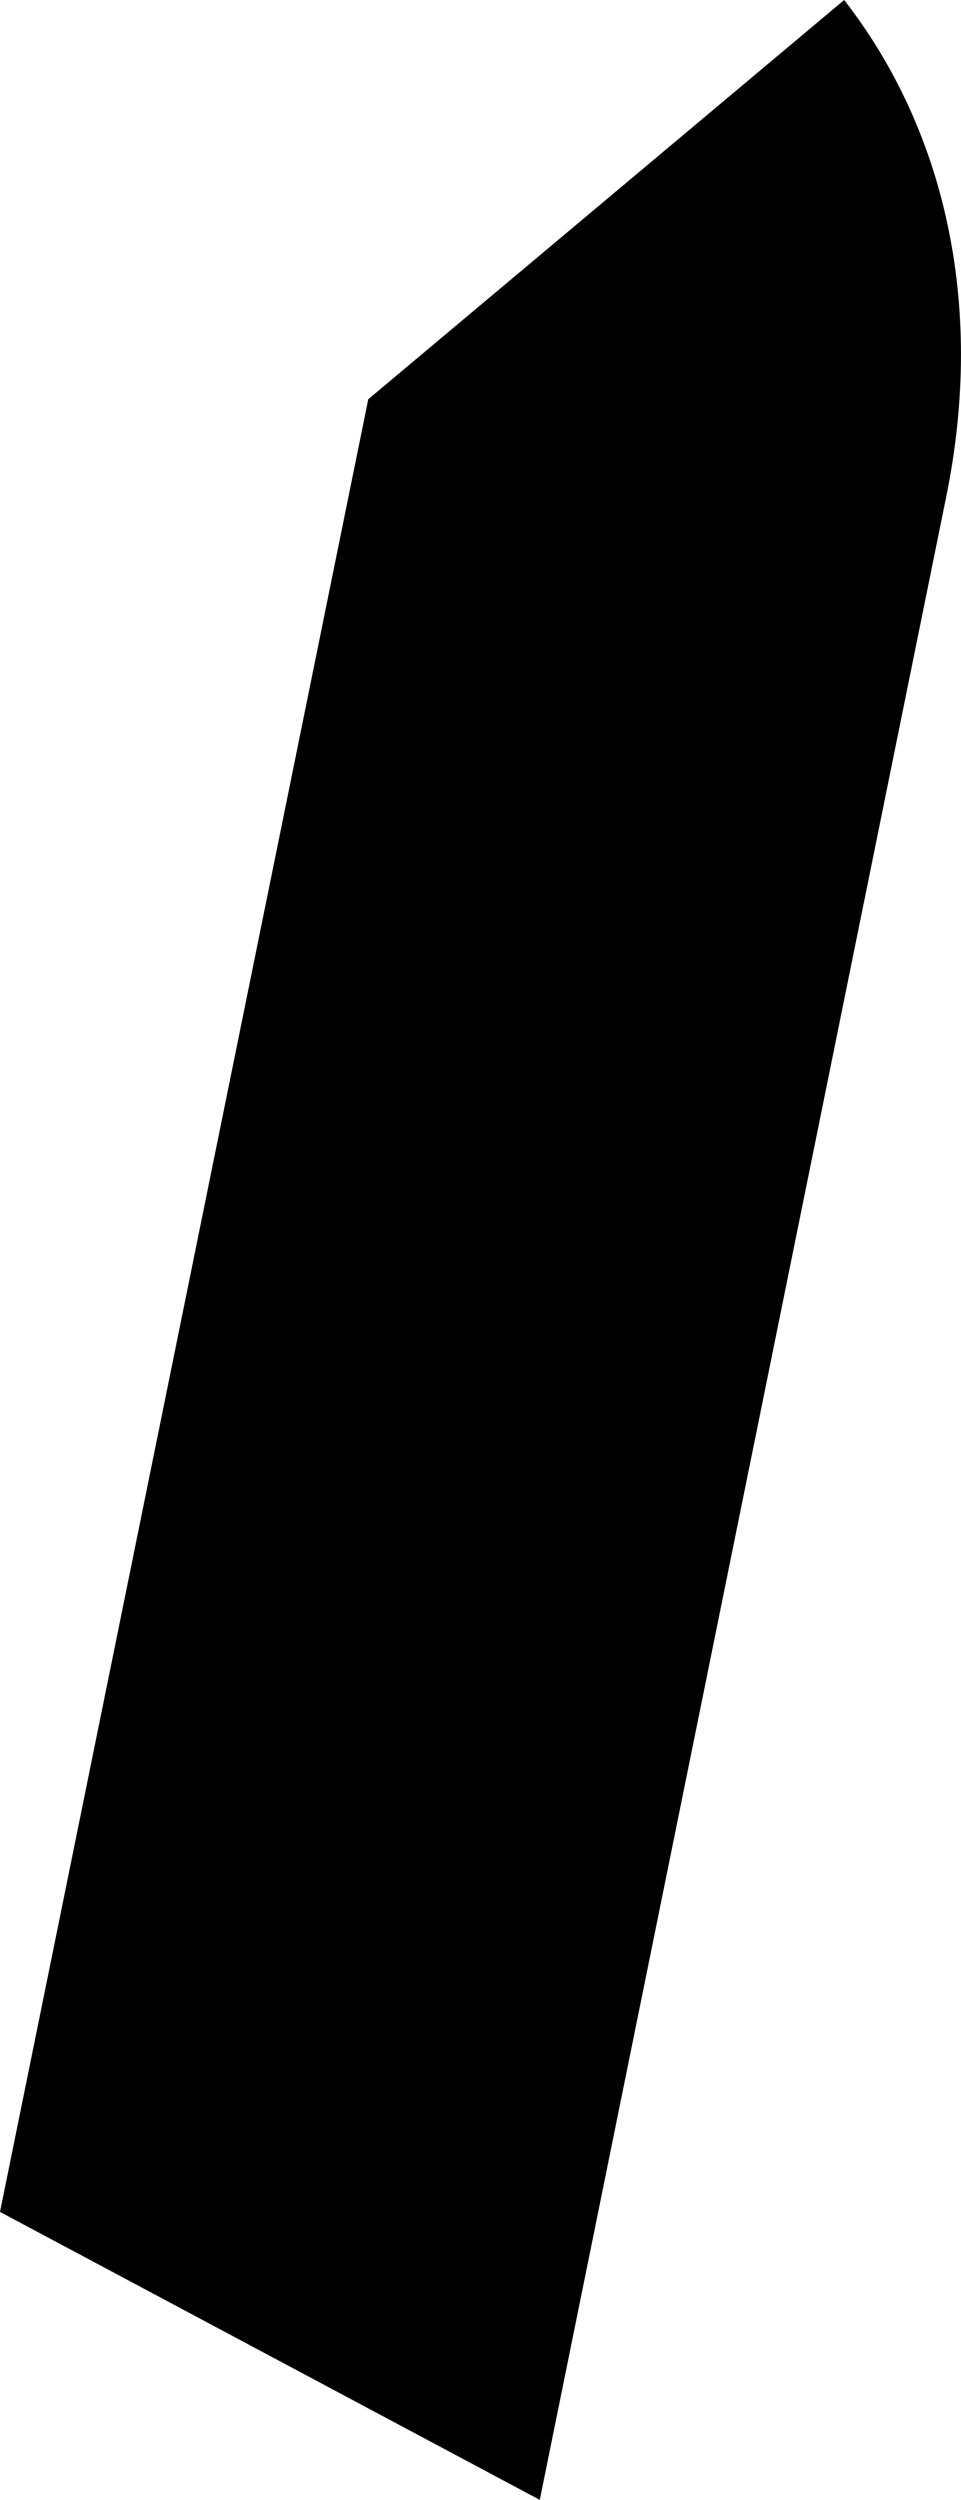 <?xml version="1.0" encoding="utf-8"?>
<!-- Generator: Adobe Illustrator 16.0.0, SVG Export Plug-In . SVG Version: 6.00 Build 0)  -->
<!DOCTYPE svg PUBLIC "-//W3C//DTD SVG 1.1//EN" "http://www.w3.org/Graphics/SVG/1.1/DTD/svg11.dtd">
<svg version="1.1" id="Layer_1" xmlns="http://www.w3.org/2000/svg" xmlns:xlink="http://www.w3.org/1999/xlink" x="0px" y="0px"
	 width="32.399px" height="84.259px" viewBox="0 0 32.399 84.259" enable-background="new 0 0 32.399 84.259" xml:space="preserve">
<path fill-rule="evenodd" clip-rule="evenodd" d="M28.46,0c3.344,4.294,4.762,10.164,3.457,16.663L18.198,84.259L0,74.553
	l12.416-61.097L28.46,0z"/>
</svg>
